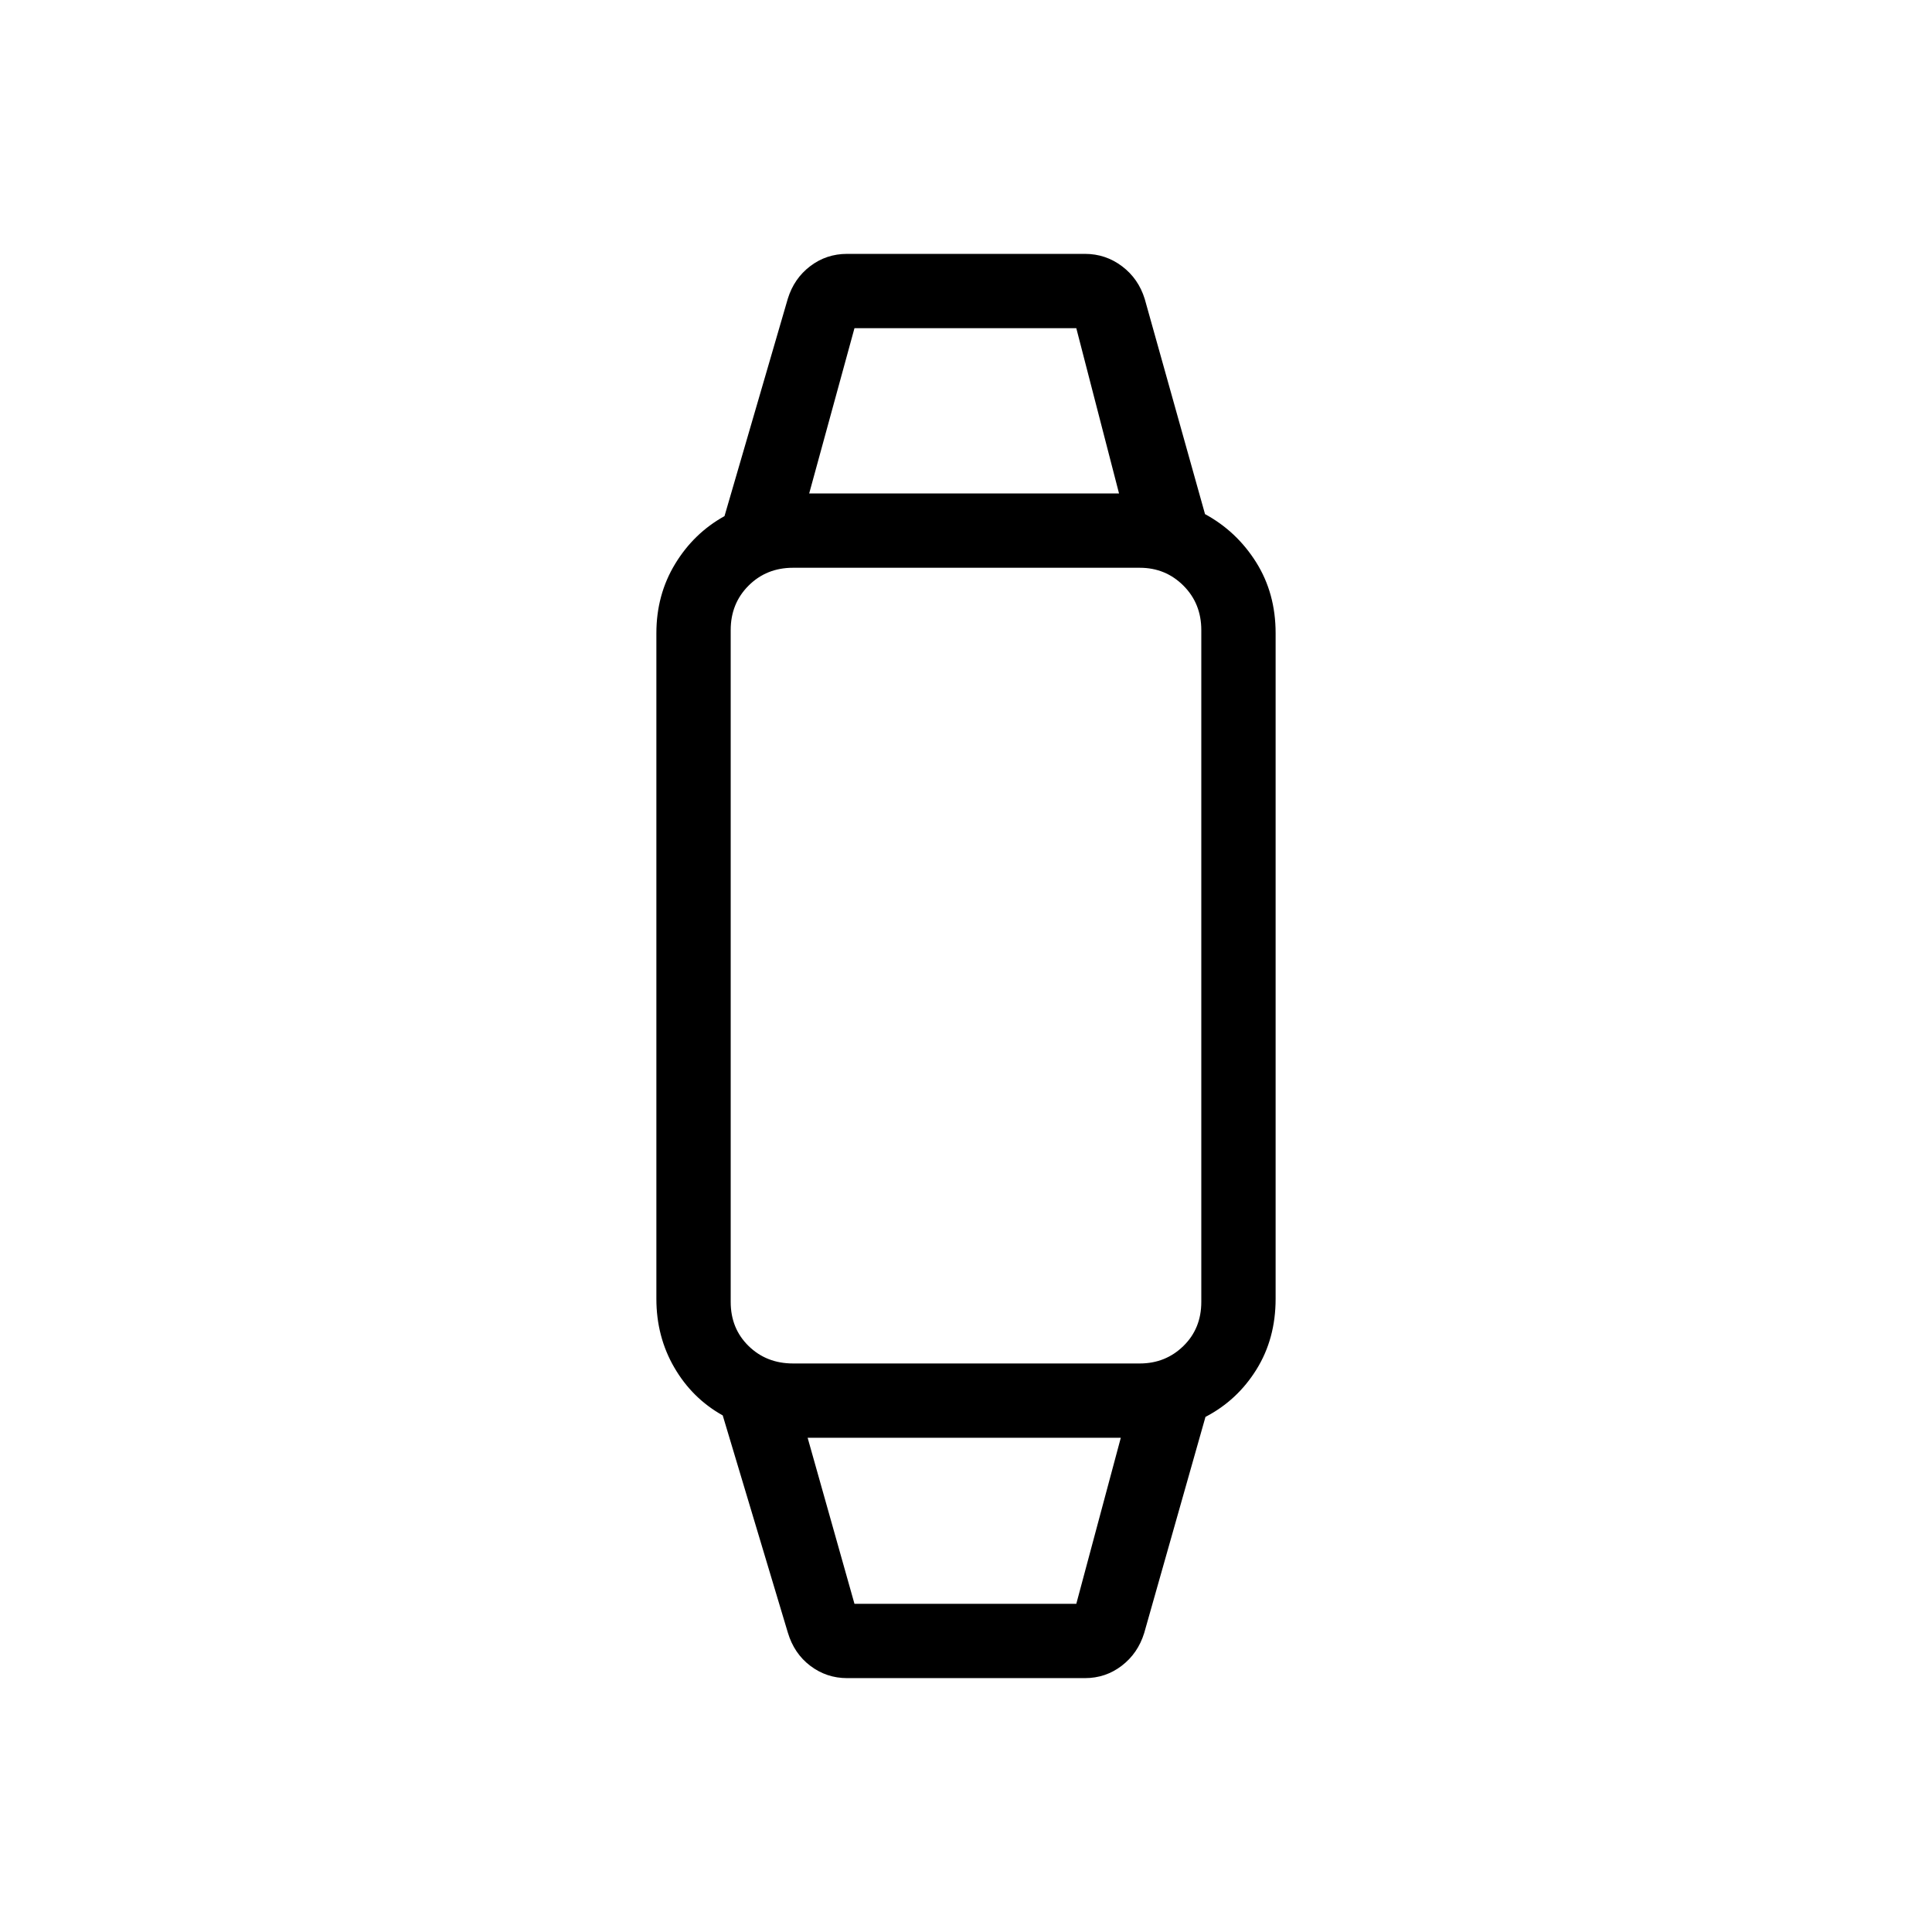 <svg xmlns="http://www.w3.org/2000/svg" height="24" viewBox="0 -960 960 960" width="24"><path d="M420.92-126.15q-10.19 0-18.27-6.1-8.07-6.1-11.19-16.56l-32.34-107.88q-15.16-8.46-24.06-23.79-8.91-15.33-8.91-34.14v-330.76q0-19.04 9.29-34.37 9.29-15.33 24.56-23.79l31.46-108.04q3.12-10.07 11.14-16.17 8.02-6.1 18.32-6.1h118.16q10.3 0 18.46 6.16 8.15 6.15 11.27 16.23l29.96 106.92q15.77 8.58 25.42 23.96 9.66 15.39 9.66 35.2v330.76q0 19.81-9.54 35.14-9.54 15.33-25.31 23.52l-30.46 107.42q-3.12 10.08-11.14 16.23-8.02 6.16-18.32 6.16H420.92Zm3.66-36.93h110.23l22.11-82.5H401.31l23.27 82.5ZM394.04-282.5h172.31q12.8 0 21.69-8.69 8.88-8.69 8.88-21.89v-333.84q0-13.2-8.88-22.08-8.89-8.88-21.69-8.88H394.04q-13.19 0-22.08 8.88-8.88 8.88-8.88 22.08v333.84q0 13.2 8.88 21.89 8.89 8.69 22.08 8.69Zm8.04-432.31h153.96l-21.23-82.11H424.58l-22.5 82.11ZM479-245.58Zm0-469.23Z"/></svg>